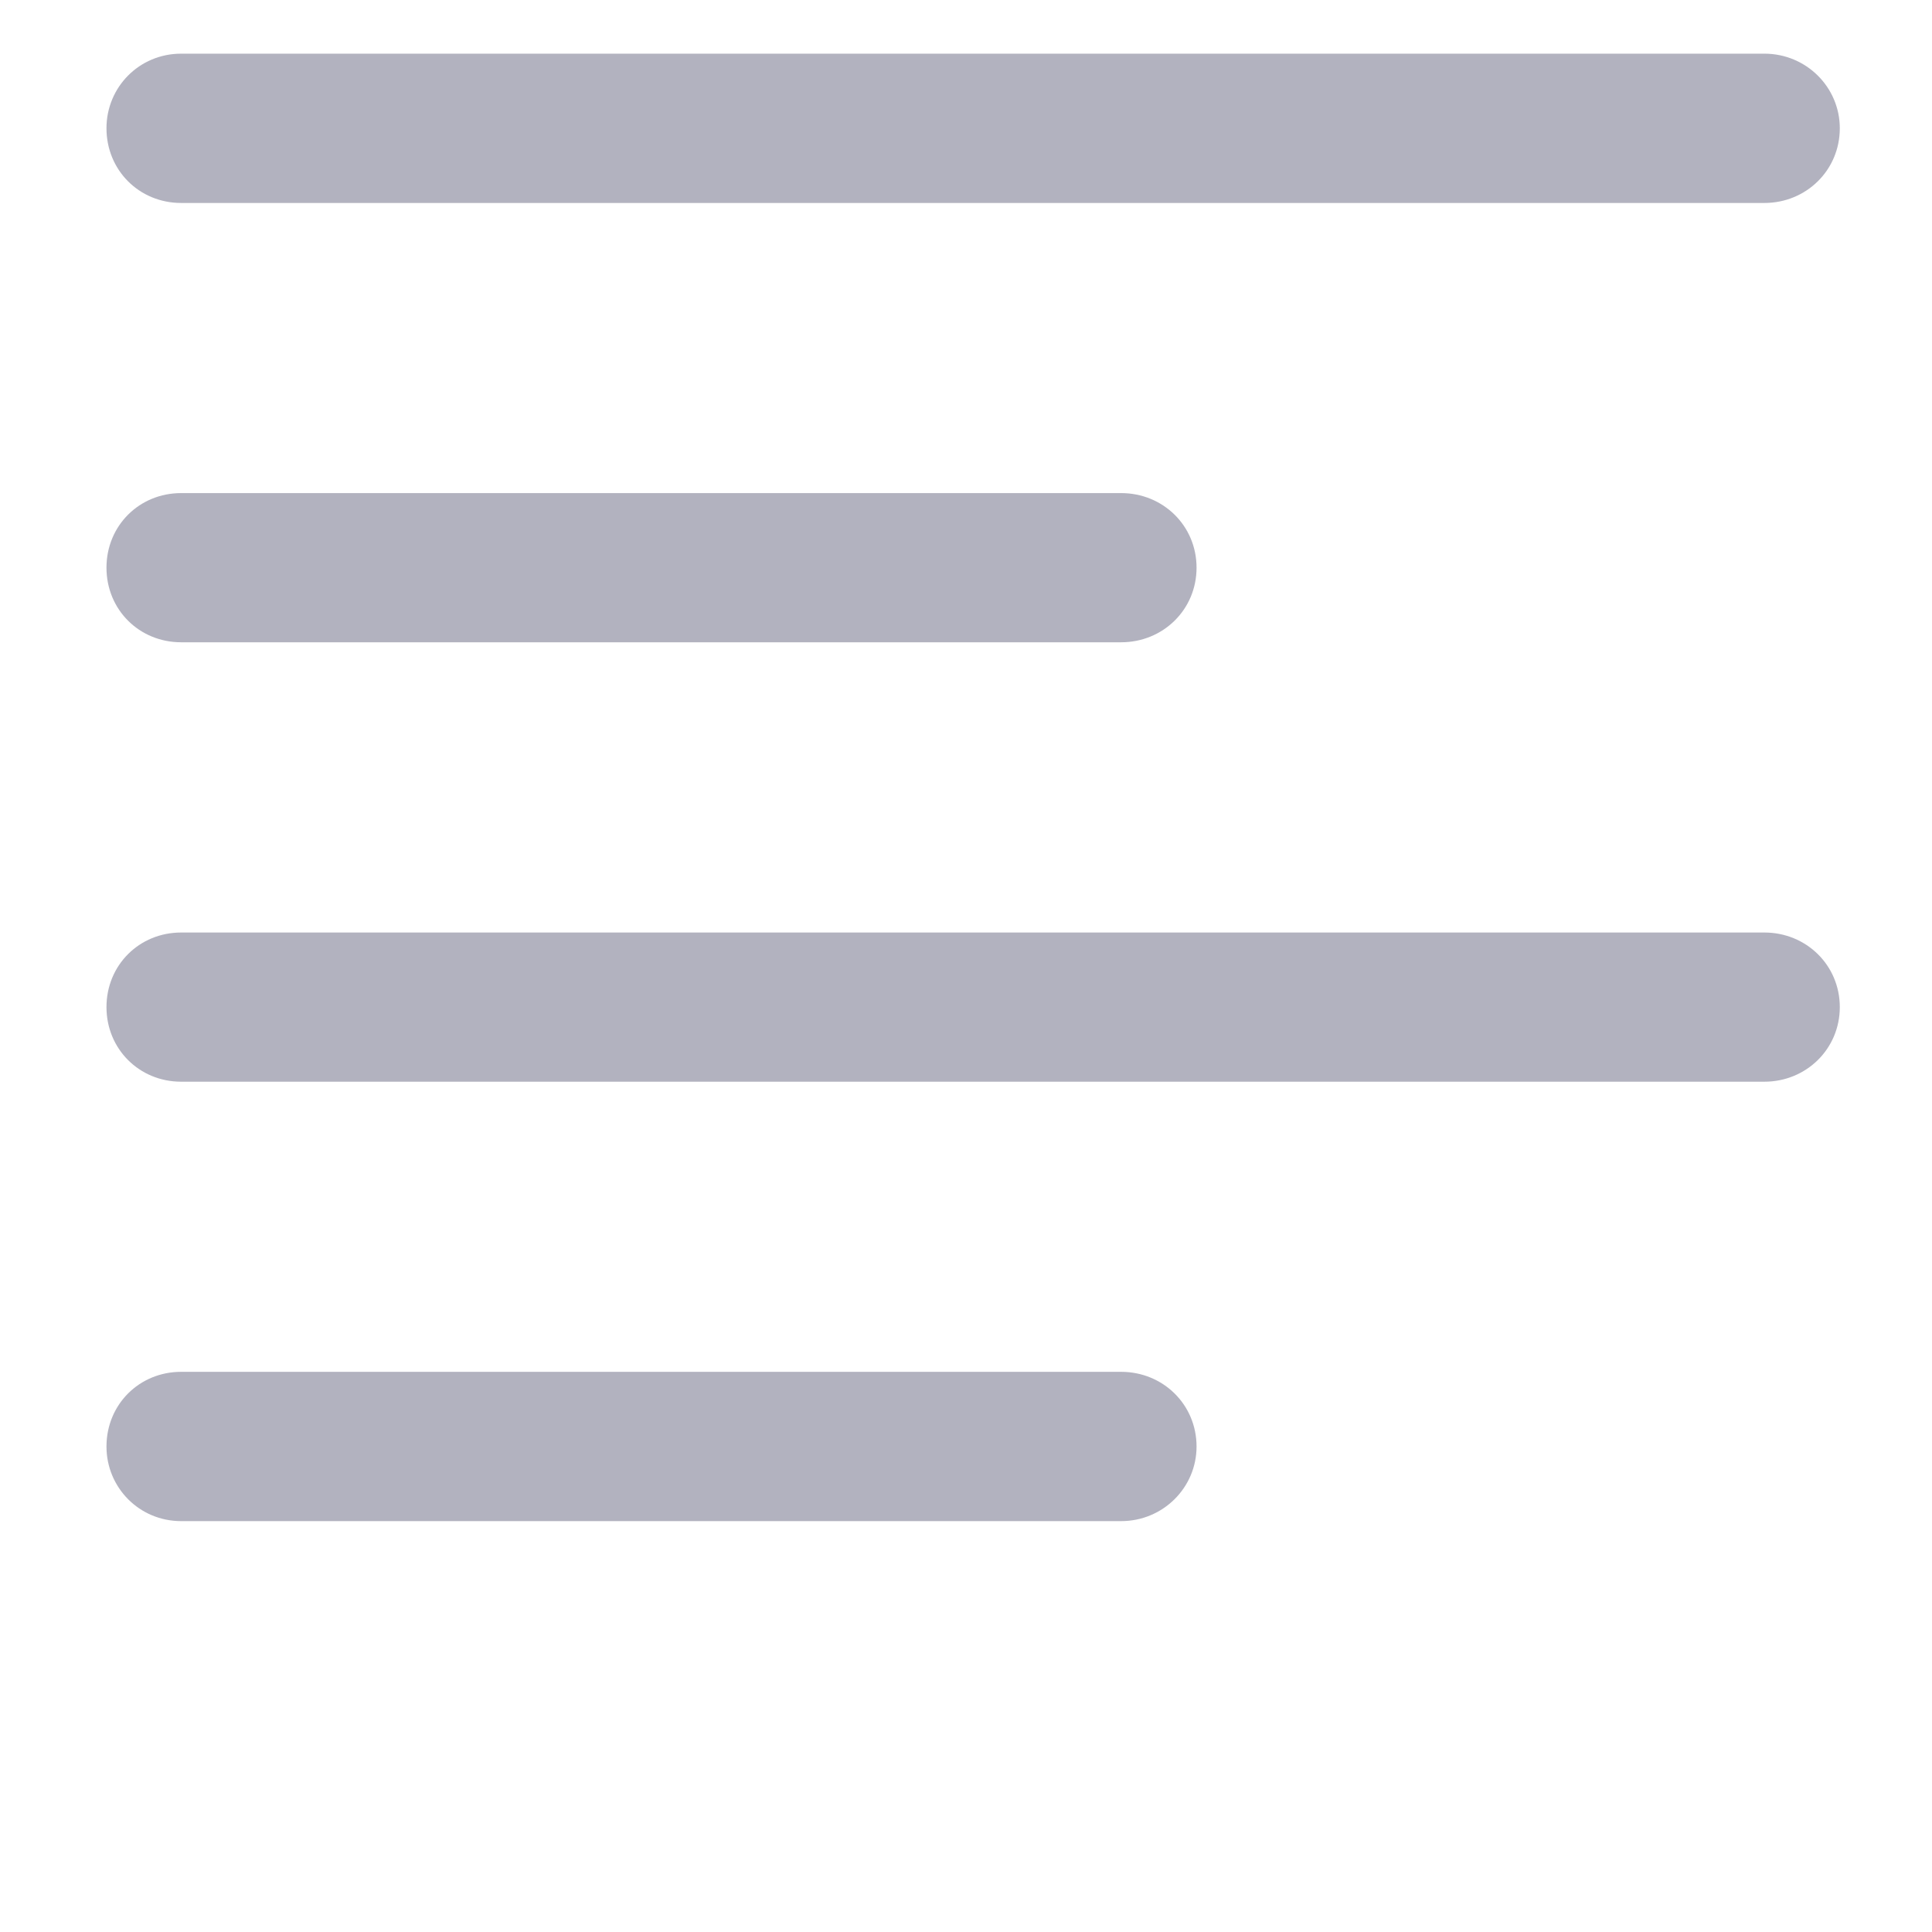 <svg width="24" height="24" viewBox="0 0 18 18" fill="none" xmlns="http://www.w3.org/2000/svg">
<path d="M1.688 1.891H16.438C16.828 1.891 17.141 1.586 17.141 1.195C17.141 0.812 16.828 0.5 16.438 0.5H1.688C1.297 0.5 0.992 0.812 0.992 1.195C0.992 1.586 1.297 1.891 1.688 1.891ZM1.688 5.984H10.445C10.836 5.984 11.148 5.68 11.148 5.289C11.148 4.898 10.836 4.594 10.445 4.594H1.688C1.297 4.594 0.992 4.898 0.992 5.289C0.992 5.68 1.297 5.984 1.688 5.984ZM1.688 10.078H16.438C16.828 10.078 17.141 9.773 17.141 9.383C17.141 8.992 16.828 8.688 16.438 8.688H1.688C1.297 8.688 0.992 8.992 0.992 9.383C0.992 9.773 1.297 10.078 1.688 10.078ZM1.688 14.172H10.445C10.836 14.172 11.148 13.859 11.148 13.477C11.148 13.086 10.836 12.781 10.445 12.781H1.688C1.297 12.781 0.992 13.086 0.992 13.477C0.992 13.859 1.297 14.172 1.688 14.172Z" fill="#B2B2BF"/>
</svg>
